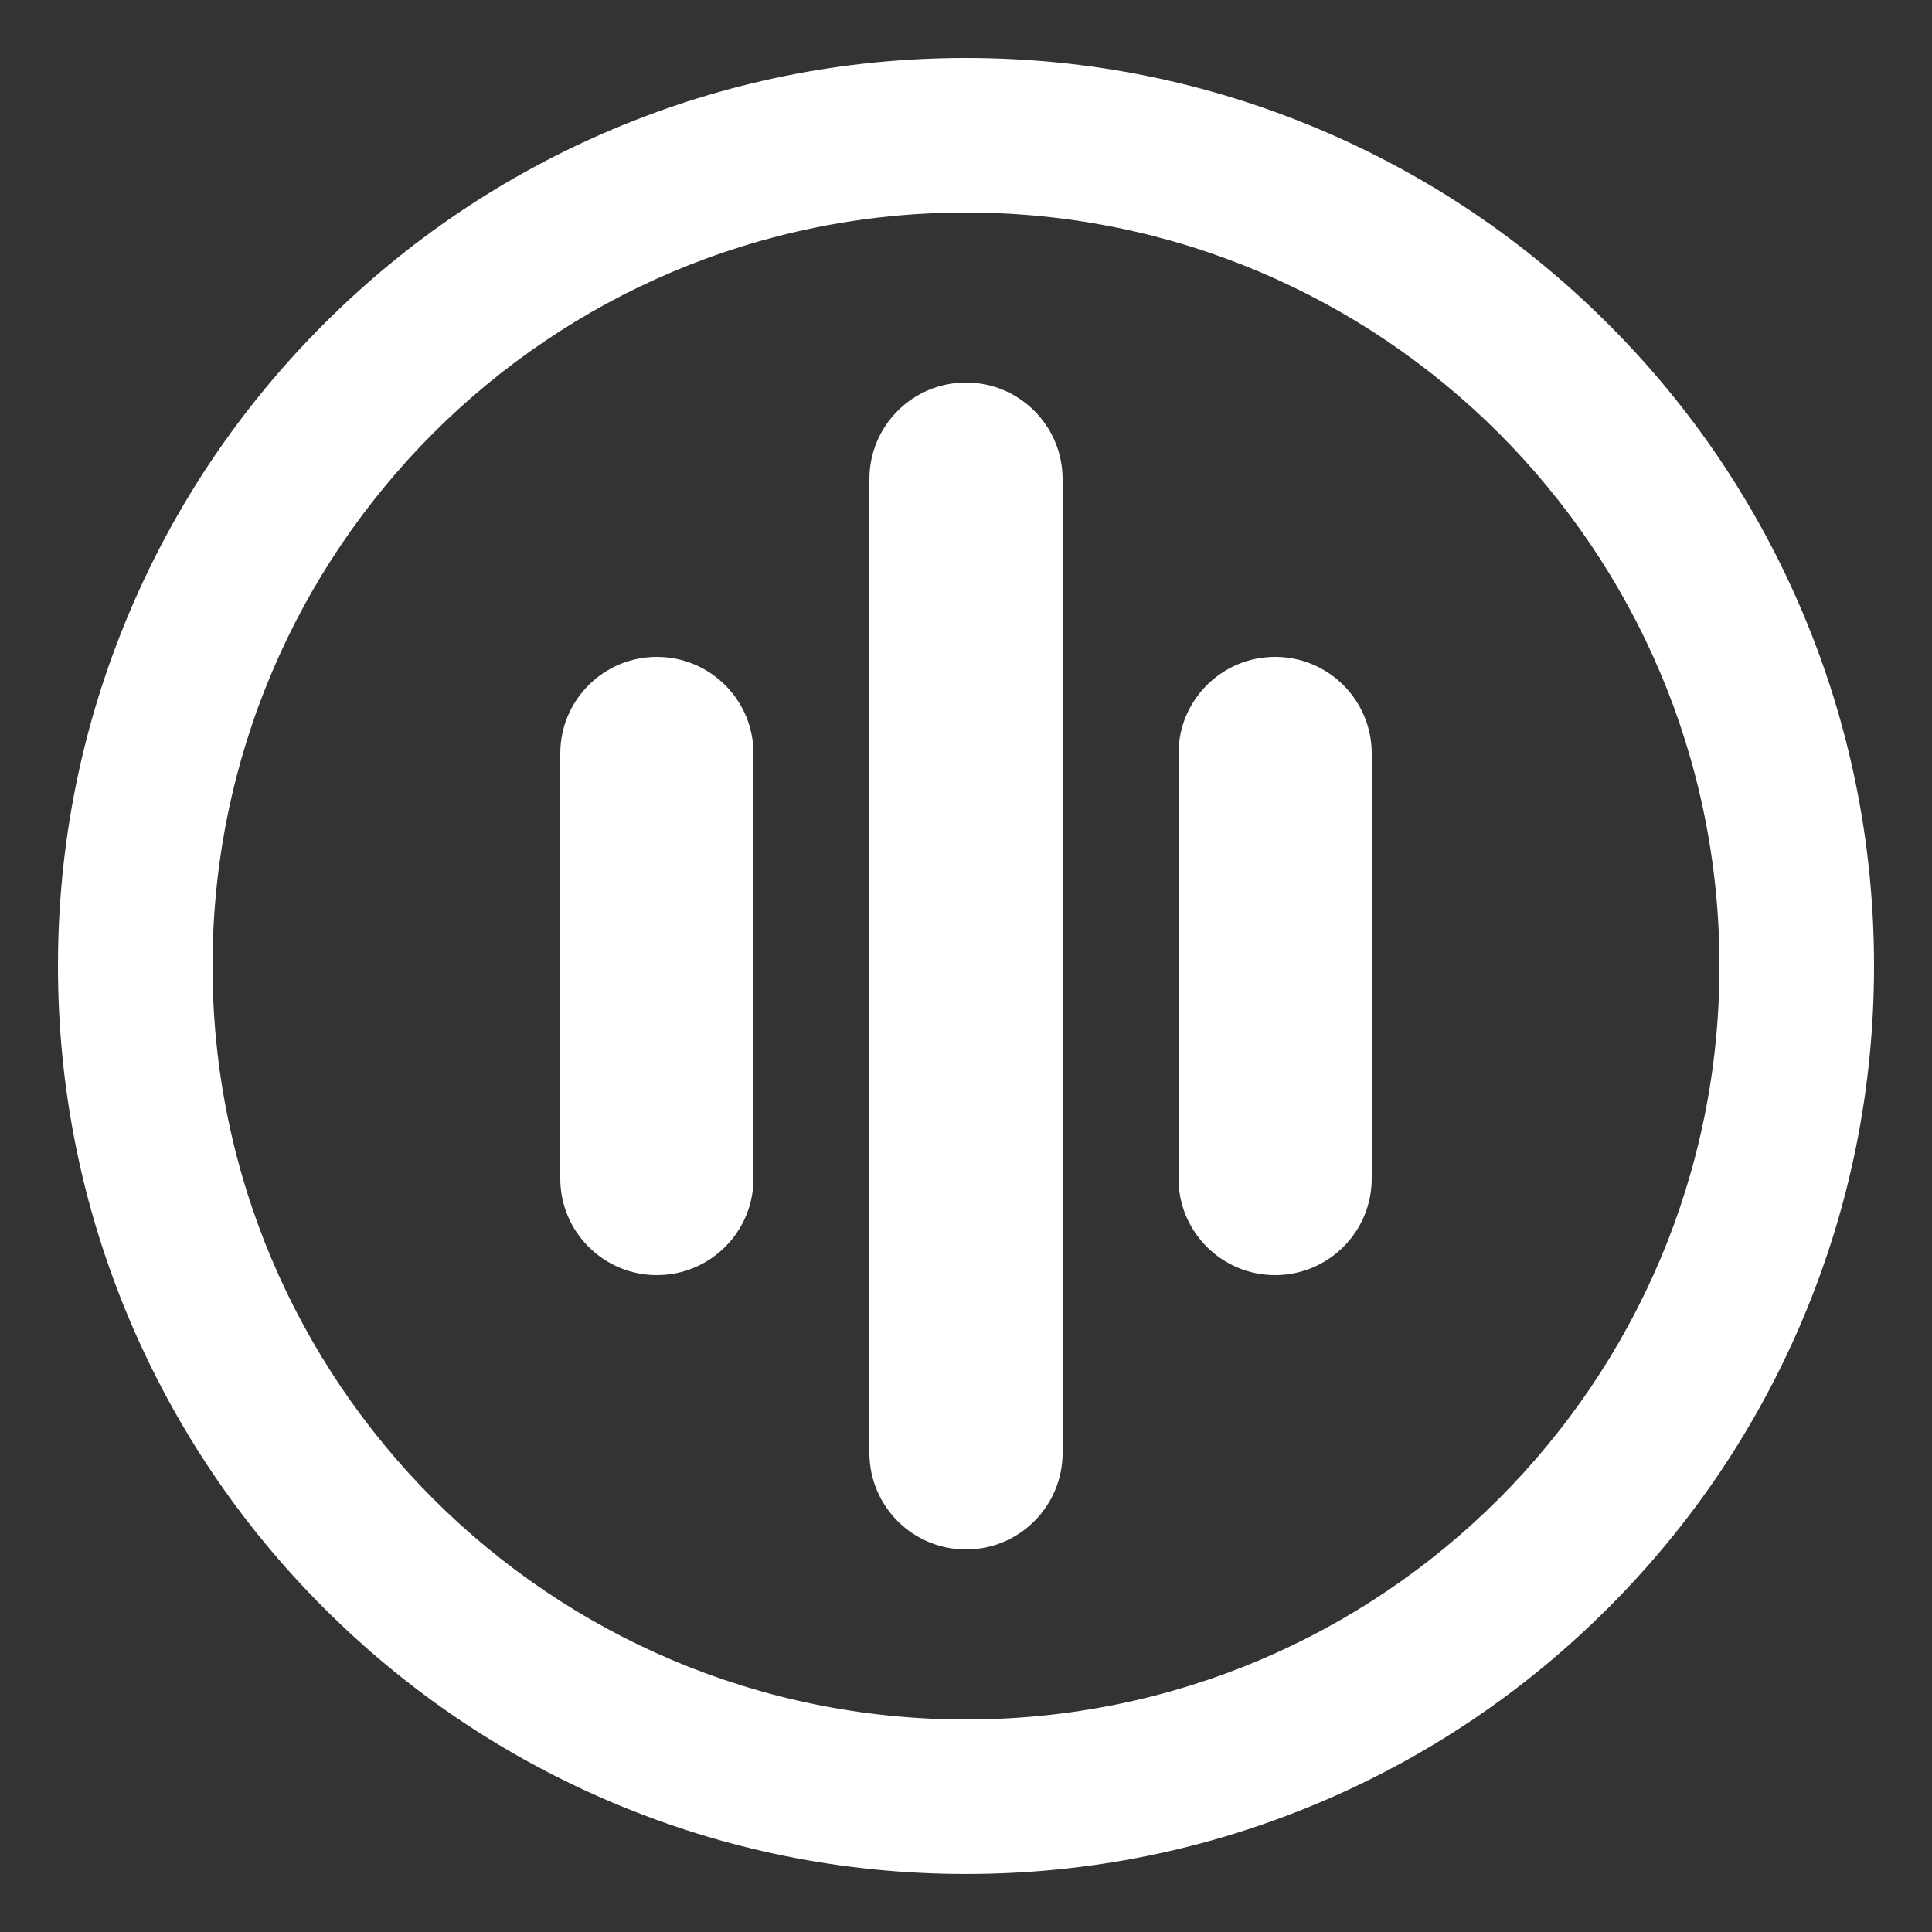 <?xml version="1.0" encoding="UTF-8"?>
<svg id="b" data-name="LOGO LAYER" xmlns="http://www.w3.org/2000/svg" viewBox="0 0 500 500">
  <rect x="0" y="0" width="500" height="500" fill="#333333" stroke="none"/>
  <path d="m250,401c-13.81,0-25-11.19-25-25V124c0-13.81,11.19-25,25-25s25,11.19,25,25v252c0,13.81-11.19,25-25,25Z" fill="#fff" stroke-width="0"/>
  <path d="m170,330c-13.81,0-25-11.19-25-25v-110c0-13.81,11.19-25,25-25s25,11.19,25,25v110c0,13.81-11.19,25-25,25Z" fill="#fff" stroke-width="0"/>
  <path d="m330,330c-13.81,0-25-11.19-25-25v-110c0-13.81,11.19-25,25-25s25,11.19,25,25v110c0,13.81-11.19,25-25,25Z" fill="#fff" stroke-width="0"/>
  <path d="m250,55c107.7,0,195,87.3,195,195s-87.3,195-195,195S55,357.7,55,250,142.3,55,250,55m0-40c-31.71,0-62.49,6.22-91.48,18.48-27.99,11.84-53.12,28.78-74.69,50.35-21.57,21.57-38.51,46.7-50.35,74.68-12.27,29-18.48,59.78-18.48,91.48s6.22,62.49,18.48,91.48c11.84,27.99,28.78,53.12,50.35,74.69,21.57,21.57,46.7,38.51,74.69,50.35,29,12.26,59.78,18.48,91.48,18.48s62.49-6.22,91.48-18.48c27.99-11.84,53.12-28.78,74.69-50.35,21.57-21.57,38.51-46.7,50.35-74.69,12.26-29,18.48-59.78,18.48-91.48s-6.22-62.49-18.48-91.48c-11.84-27.99-28.78-53.12-50.35-74.68-21.57-21.57-46.7-38.51-74.69-50.35-29-12.27-59.78-18.48-91.48-18.48h0Z" fill="#fff" stroke-width="0"/>
</svg>